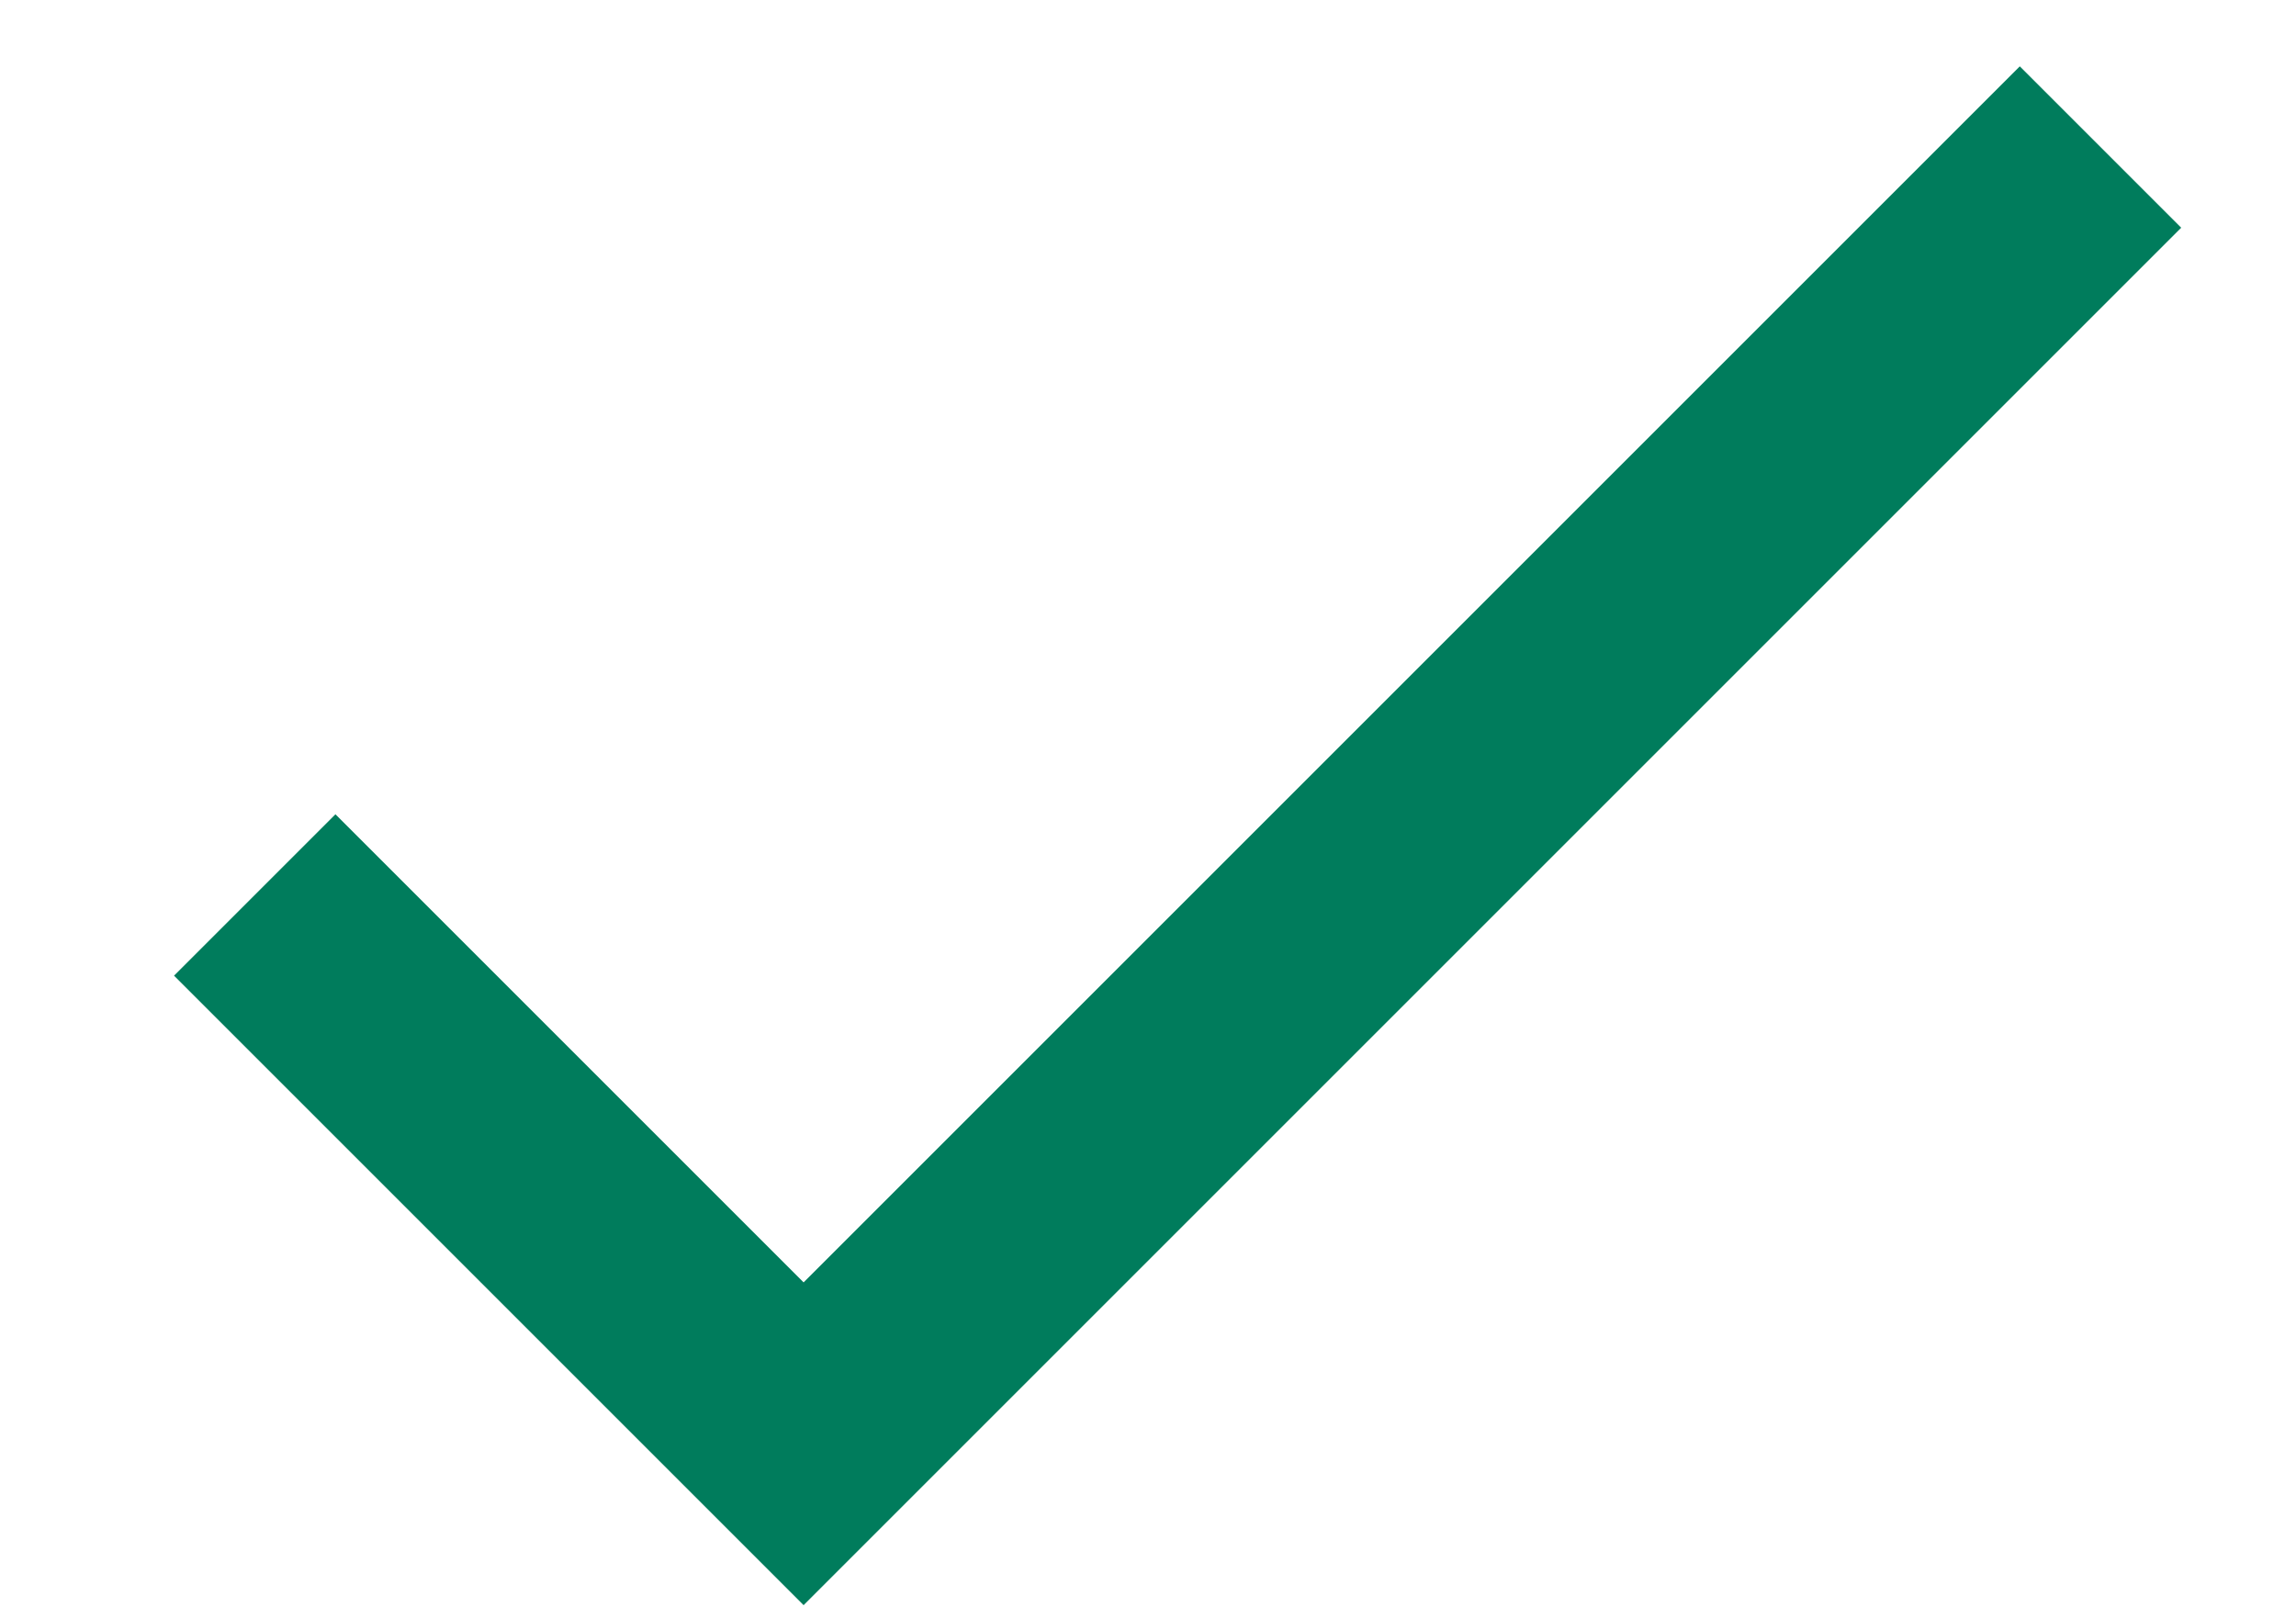 <svg width="10" height="7" viewBox="0 0 10 7" fill="none" xmlns="http://www.w3.org/2000/svg">
  <path d="M9.5 0.992L3.5 6.992L0.758 4.25L1.461 3.547L3.5 5.586L8.797 0.289L9.5 0.992Z" fill="#007C5C"/>
</svg>
